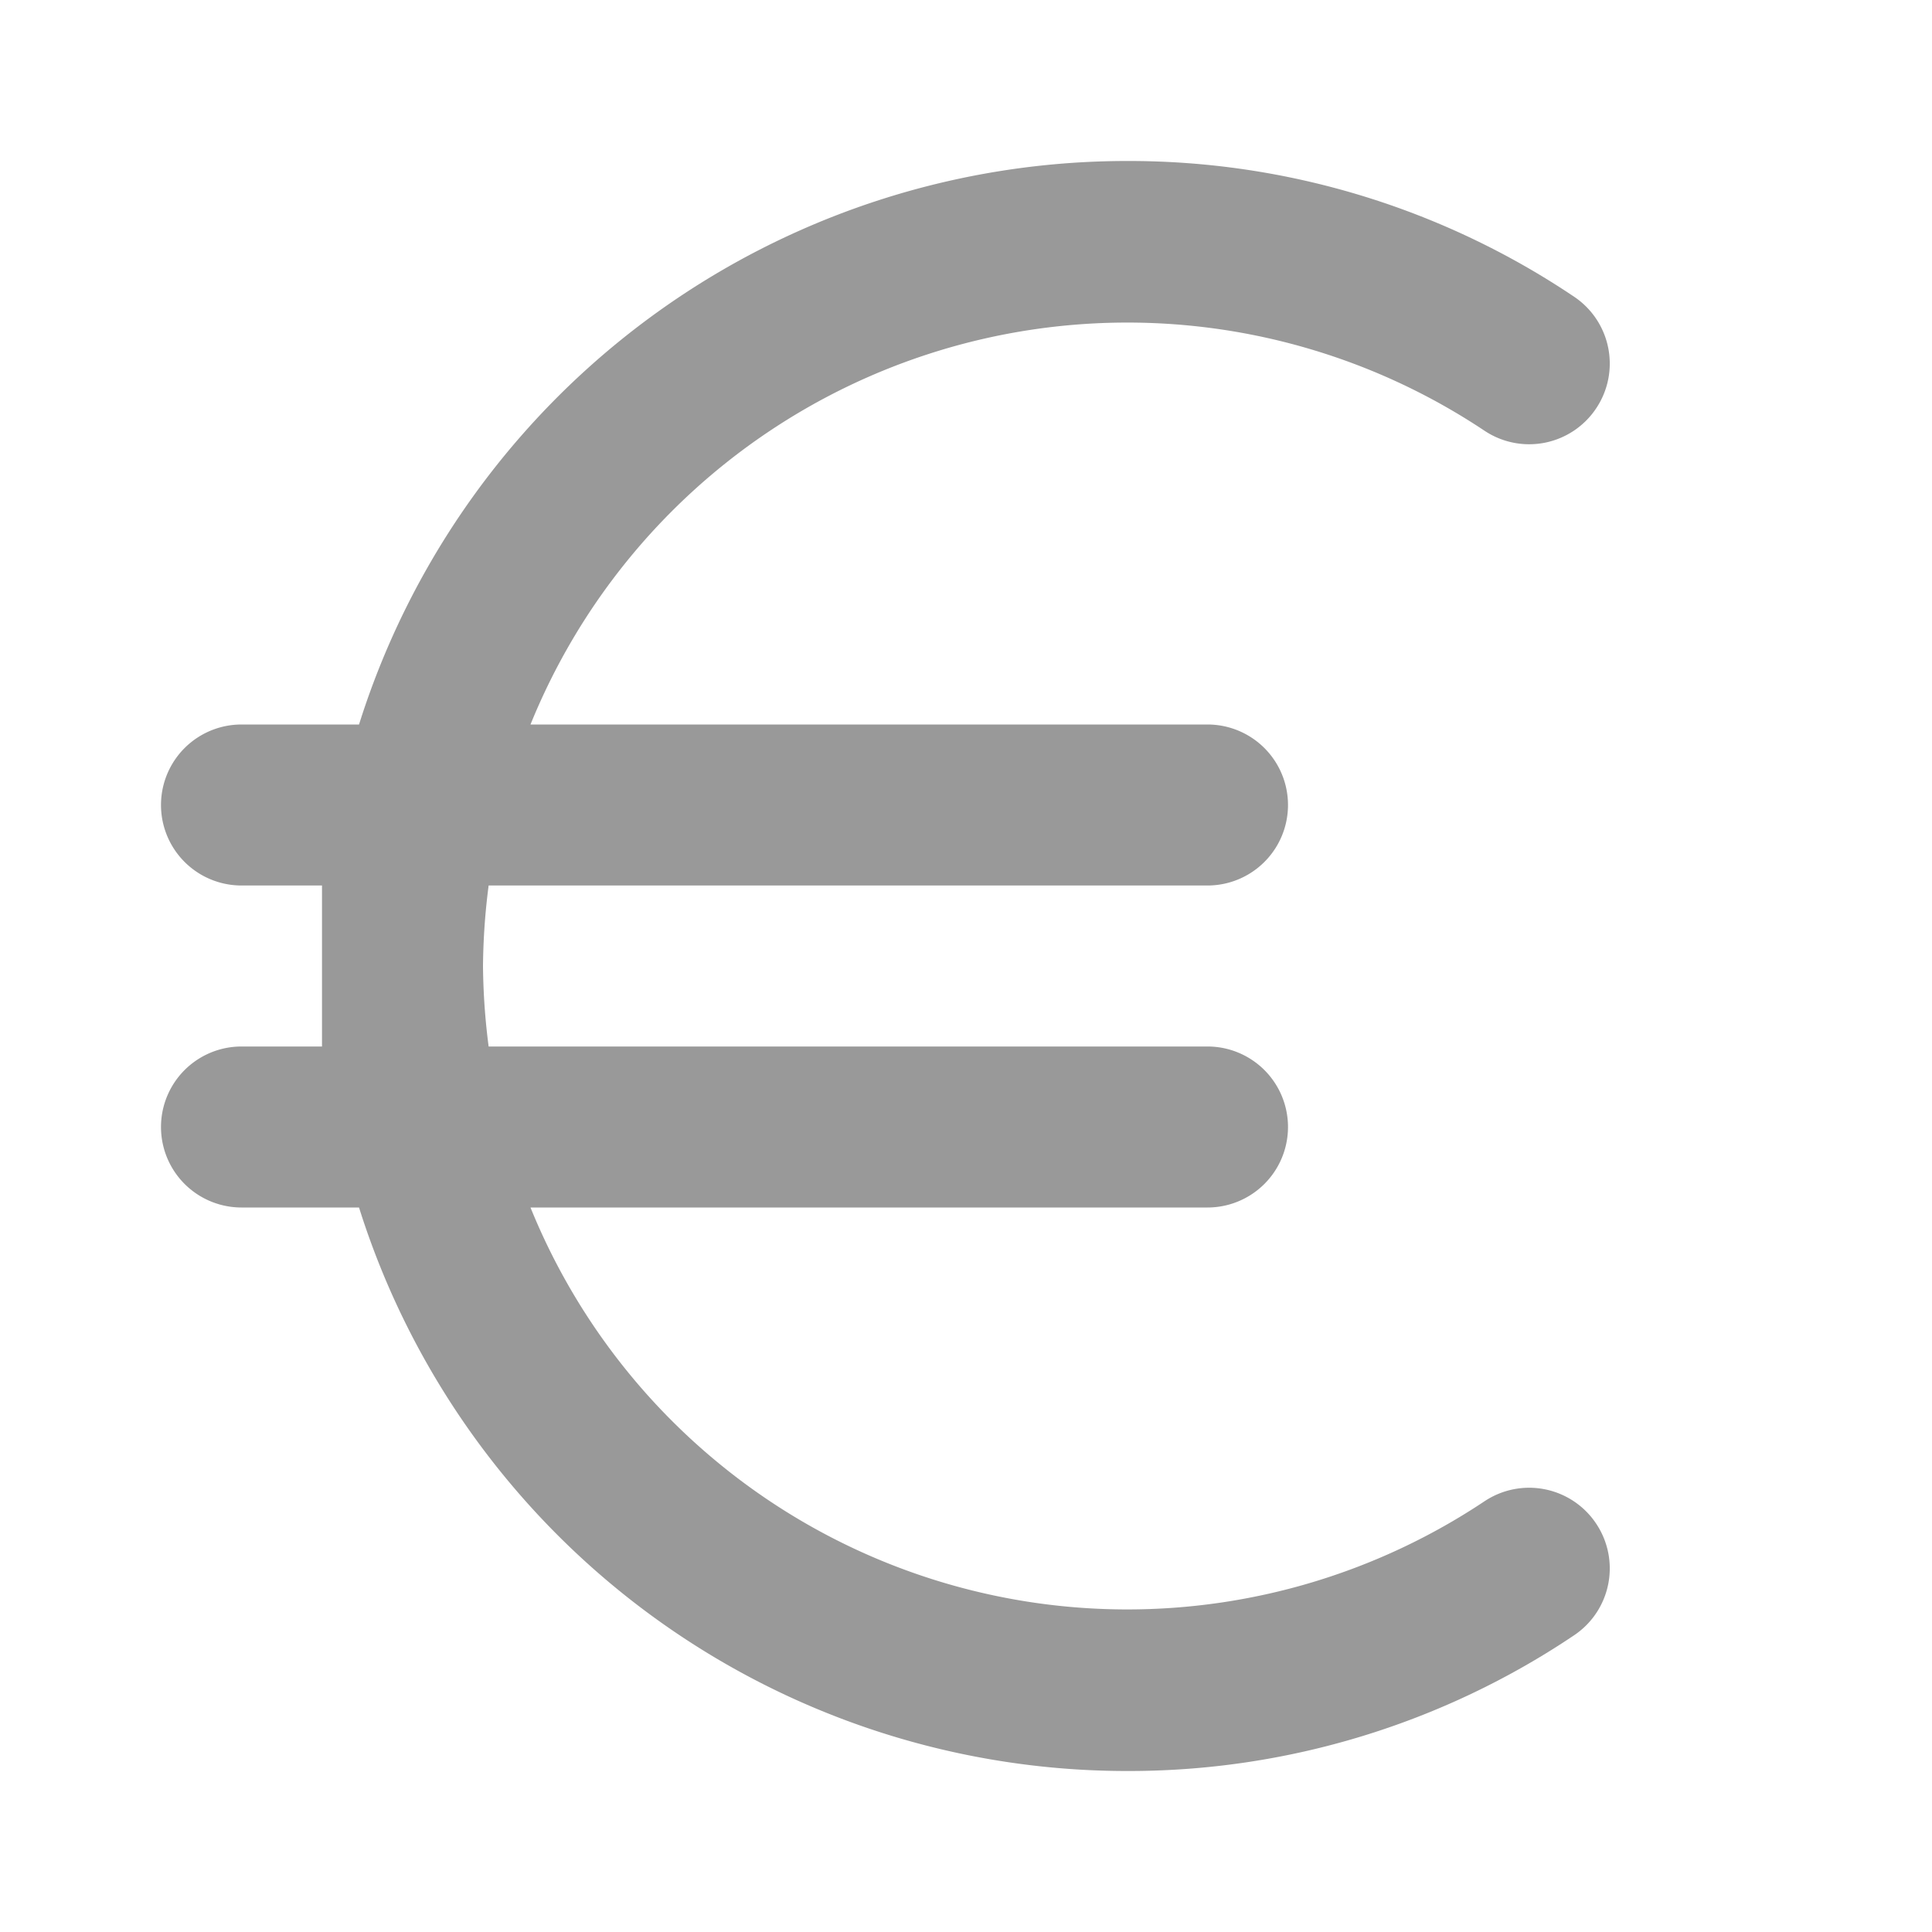 <svg xmlns="http://www.w3.org/2000/svg" viewBox="0 0 24 24"><defs><style>.cls-1{fill:none;}.cls-2{fill:#999;}</style></defs><title>Payment_Euro_24px</title><g id="Square"><rect class="cls-1" width="24" height="24"/></g><g id="Name"><path class="cls-2" d="M18.44,18.65A8,8,0,0,1,6.59,15H15a1,1,0,0,0,0-2H6.07A8.26,8.26,0,0,1,6,12a8.26,8.26,0,0,1,.07-1H15a1,1,0,0,0,0-2H6.59A8,8,0,0,1,18.44,5.35a1,1,0,0,0,1.39-.28,1,1,0,0,0-.27-1.38A9.91,9.91,0,0,0,14,2,10,10,0,0,0,4.46,9H3a1,1,0,0,0,0,2h1c0,.33,0,.66,0,1s0,.67,0,1H3a1,1,0,0,0,0,2H4.46A10,10,0,0,0,14,22a9.91,9.91,0,0,0,5.56-1.69,1,1,0,0,0,.27-1.38A1,1,0,0,0,18.44,18.65Z"/></g></svg>